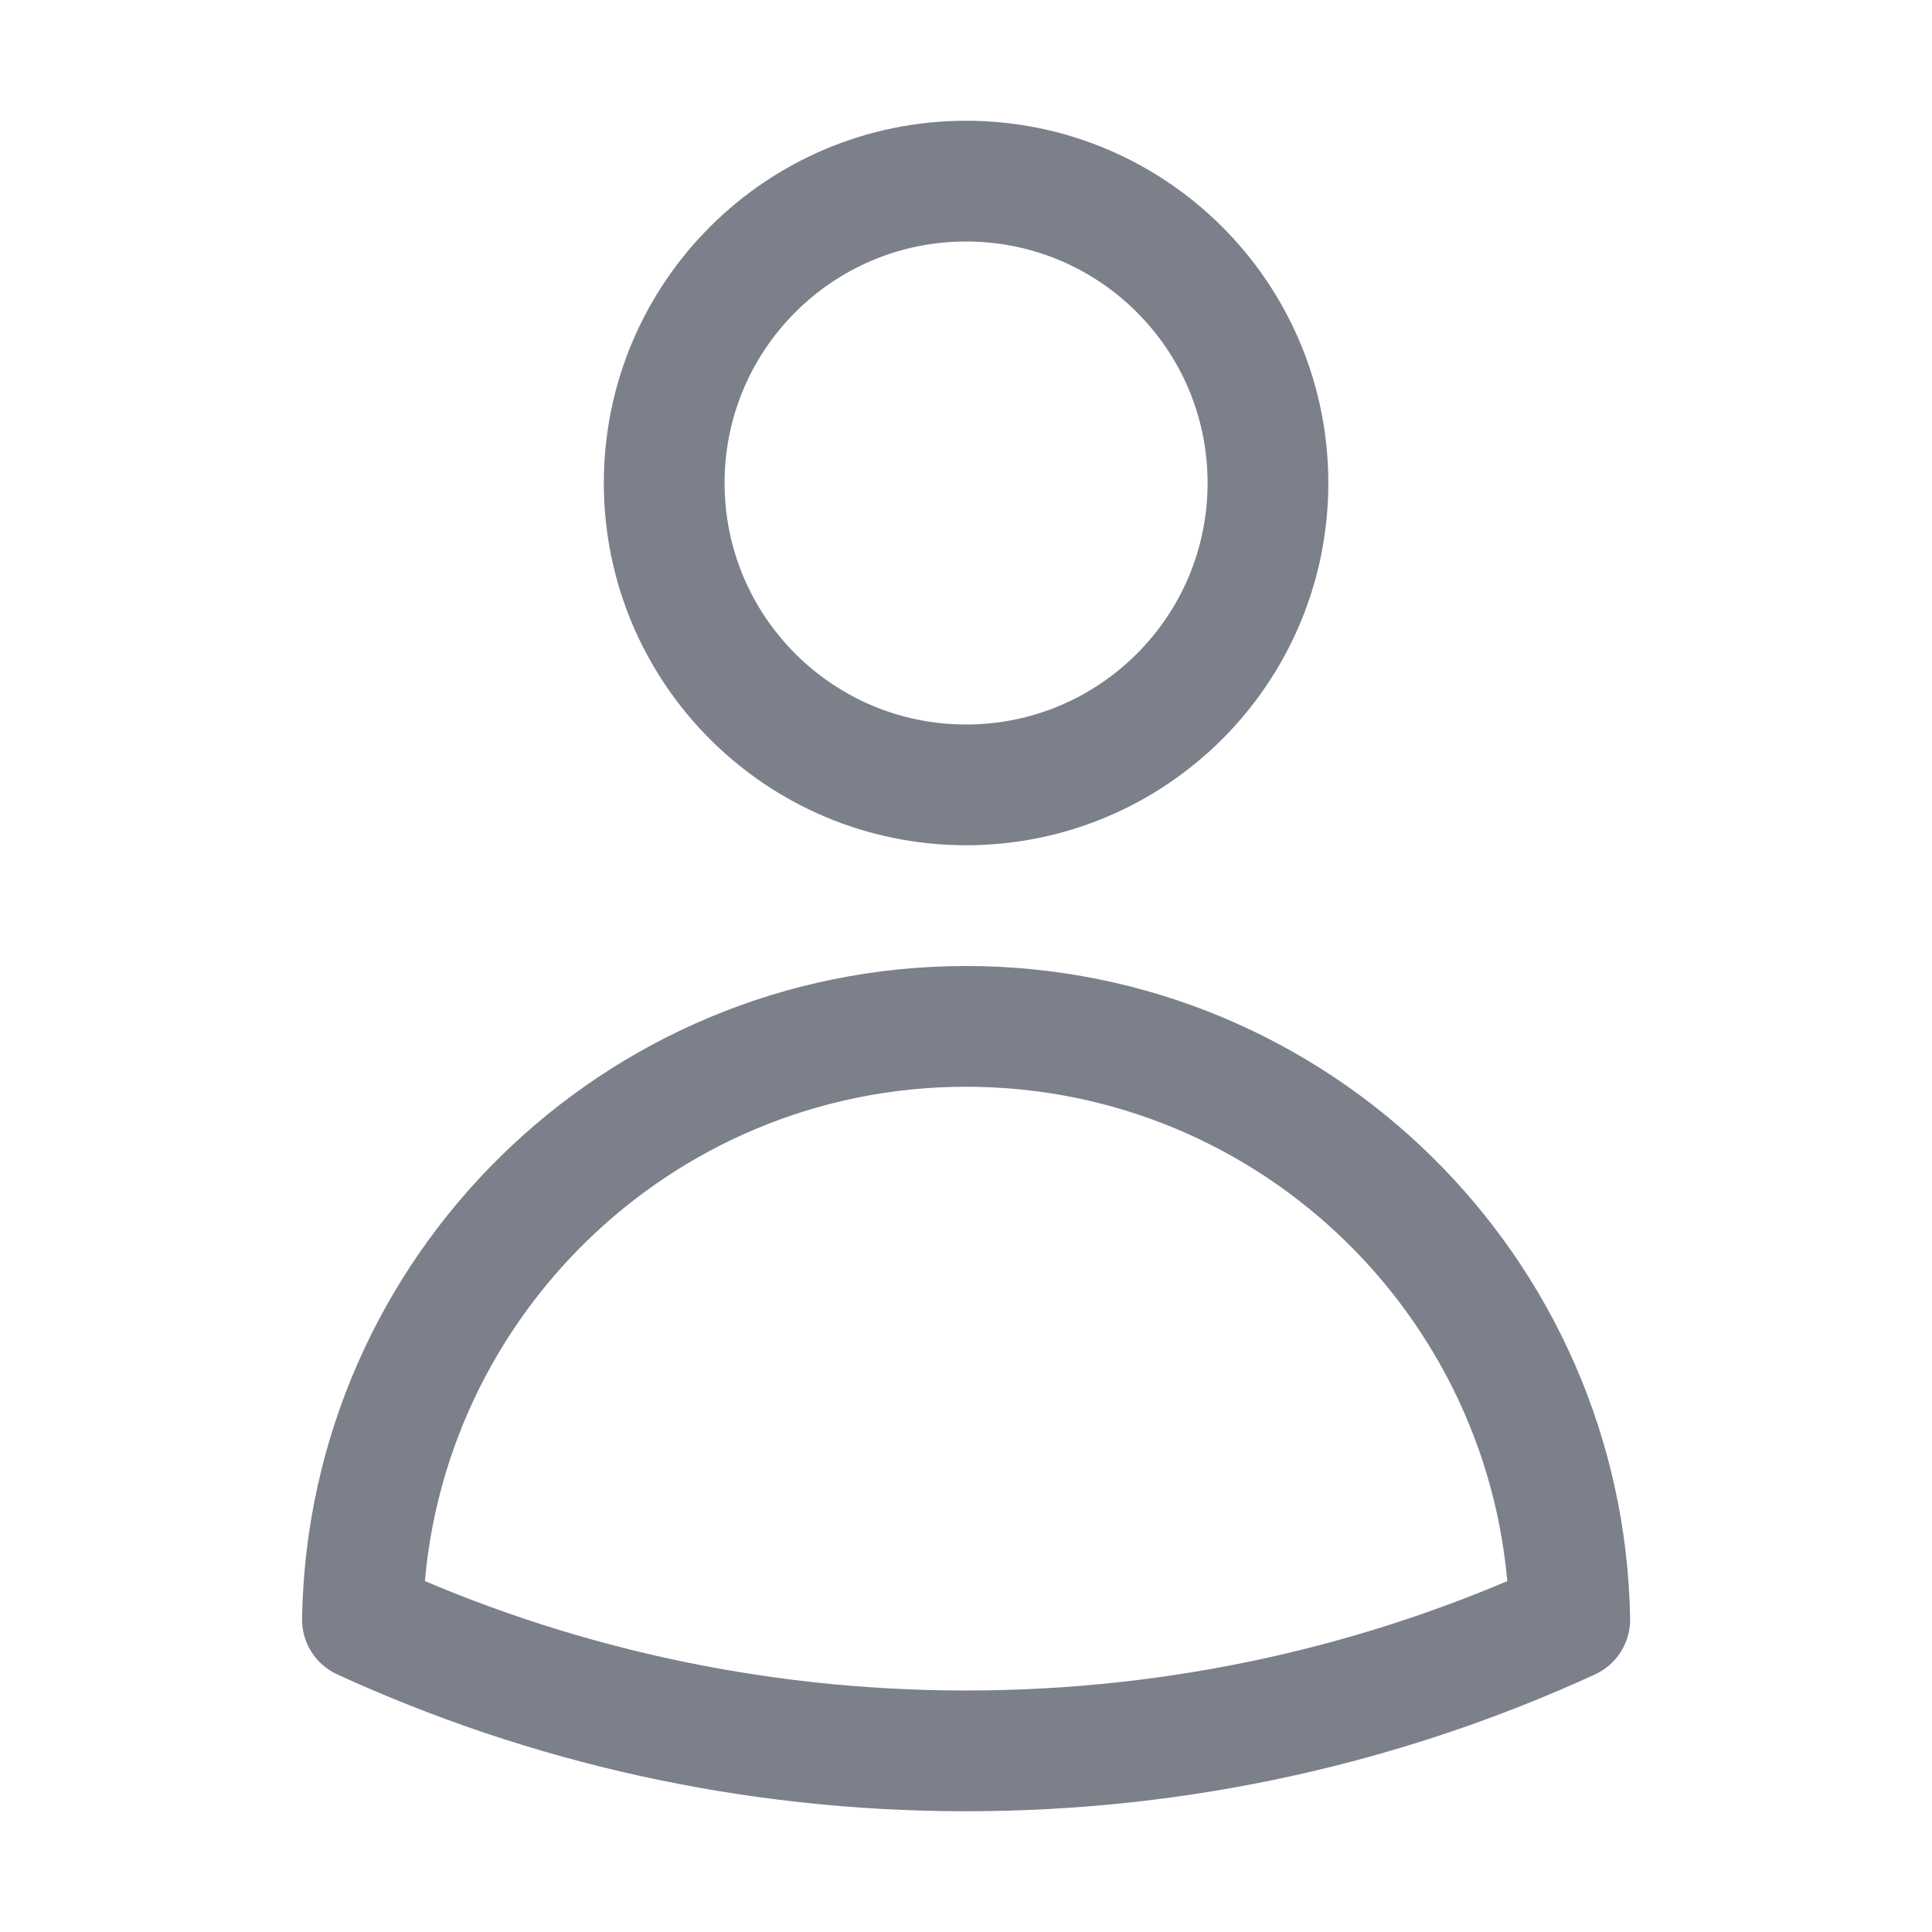 <svg width="24" height="24" viewBox="0 0 24 24" fill="none" xmlns="http://www.w3.org/2000/svg">
<path d="M15.751 6C15.751 8.071 14.072 9.75 12.001 9.75C9.93 9.75 8.251 8.071 8.251 6C8.251 3.929 9.93 2.25 12.001 2.25C14.072 2.25 15.751 3.929 15.751 6Z" stroke="#7B808A" stroke-width="1.5" stroke-linecap="round" stroke-linejoin="round"/>
<path d="M4.502 20.118C4.572 16.037 7.903 12.75 12.001 12.75C16.099 12.75 19.43 16.037 19.5 20.119C17.217 21.166 14.677 21.75 12.001 21.75C9.325 21.75 6.785 21.166 4.502 20.118Z" stroke="#7B808A" stroke-width="1.5" stroke-linecap="round" stroke-linejoin="round"/>
</svg>
